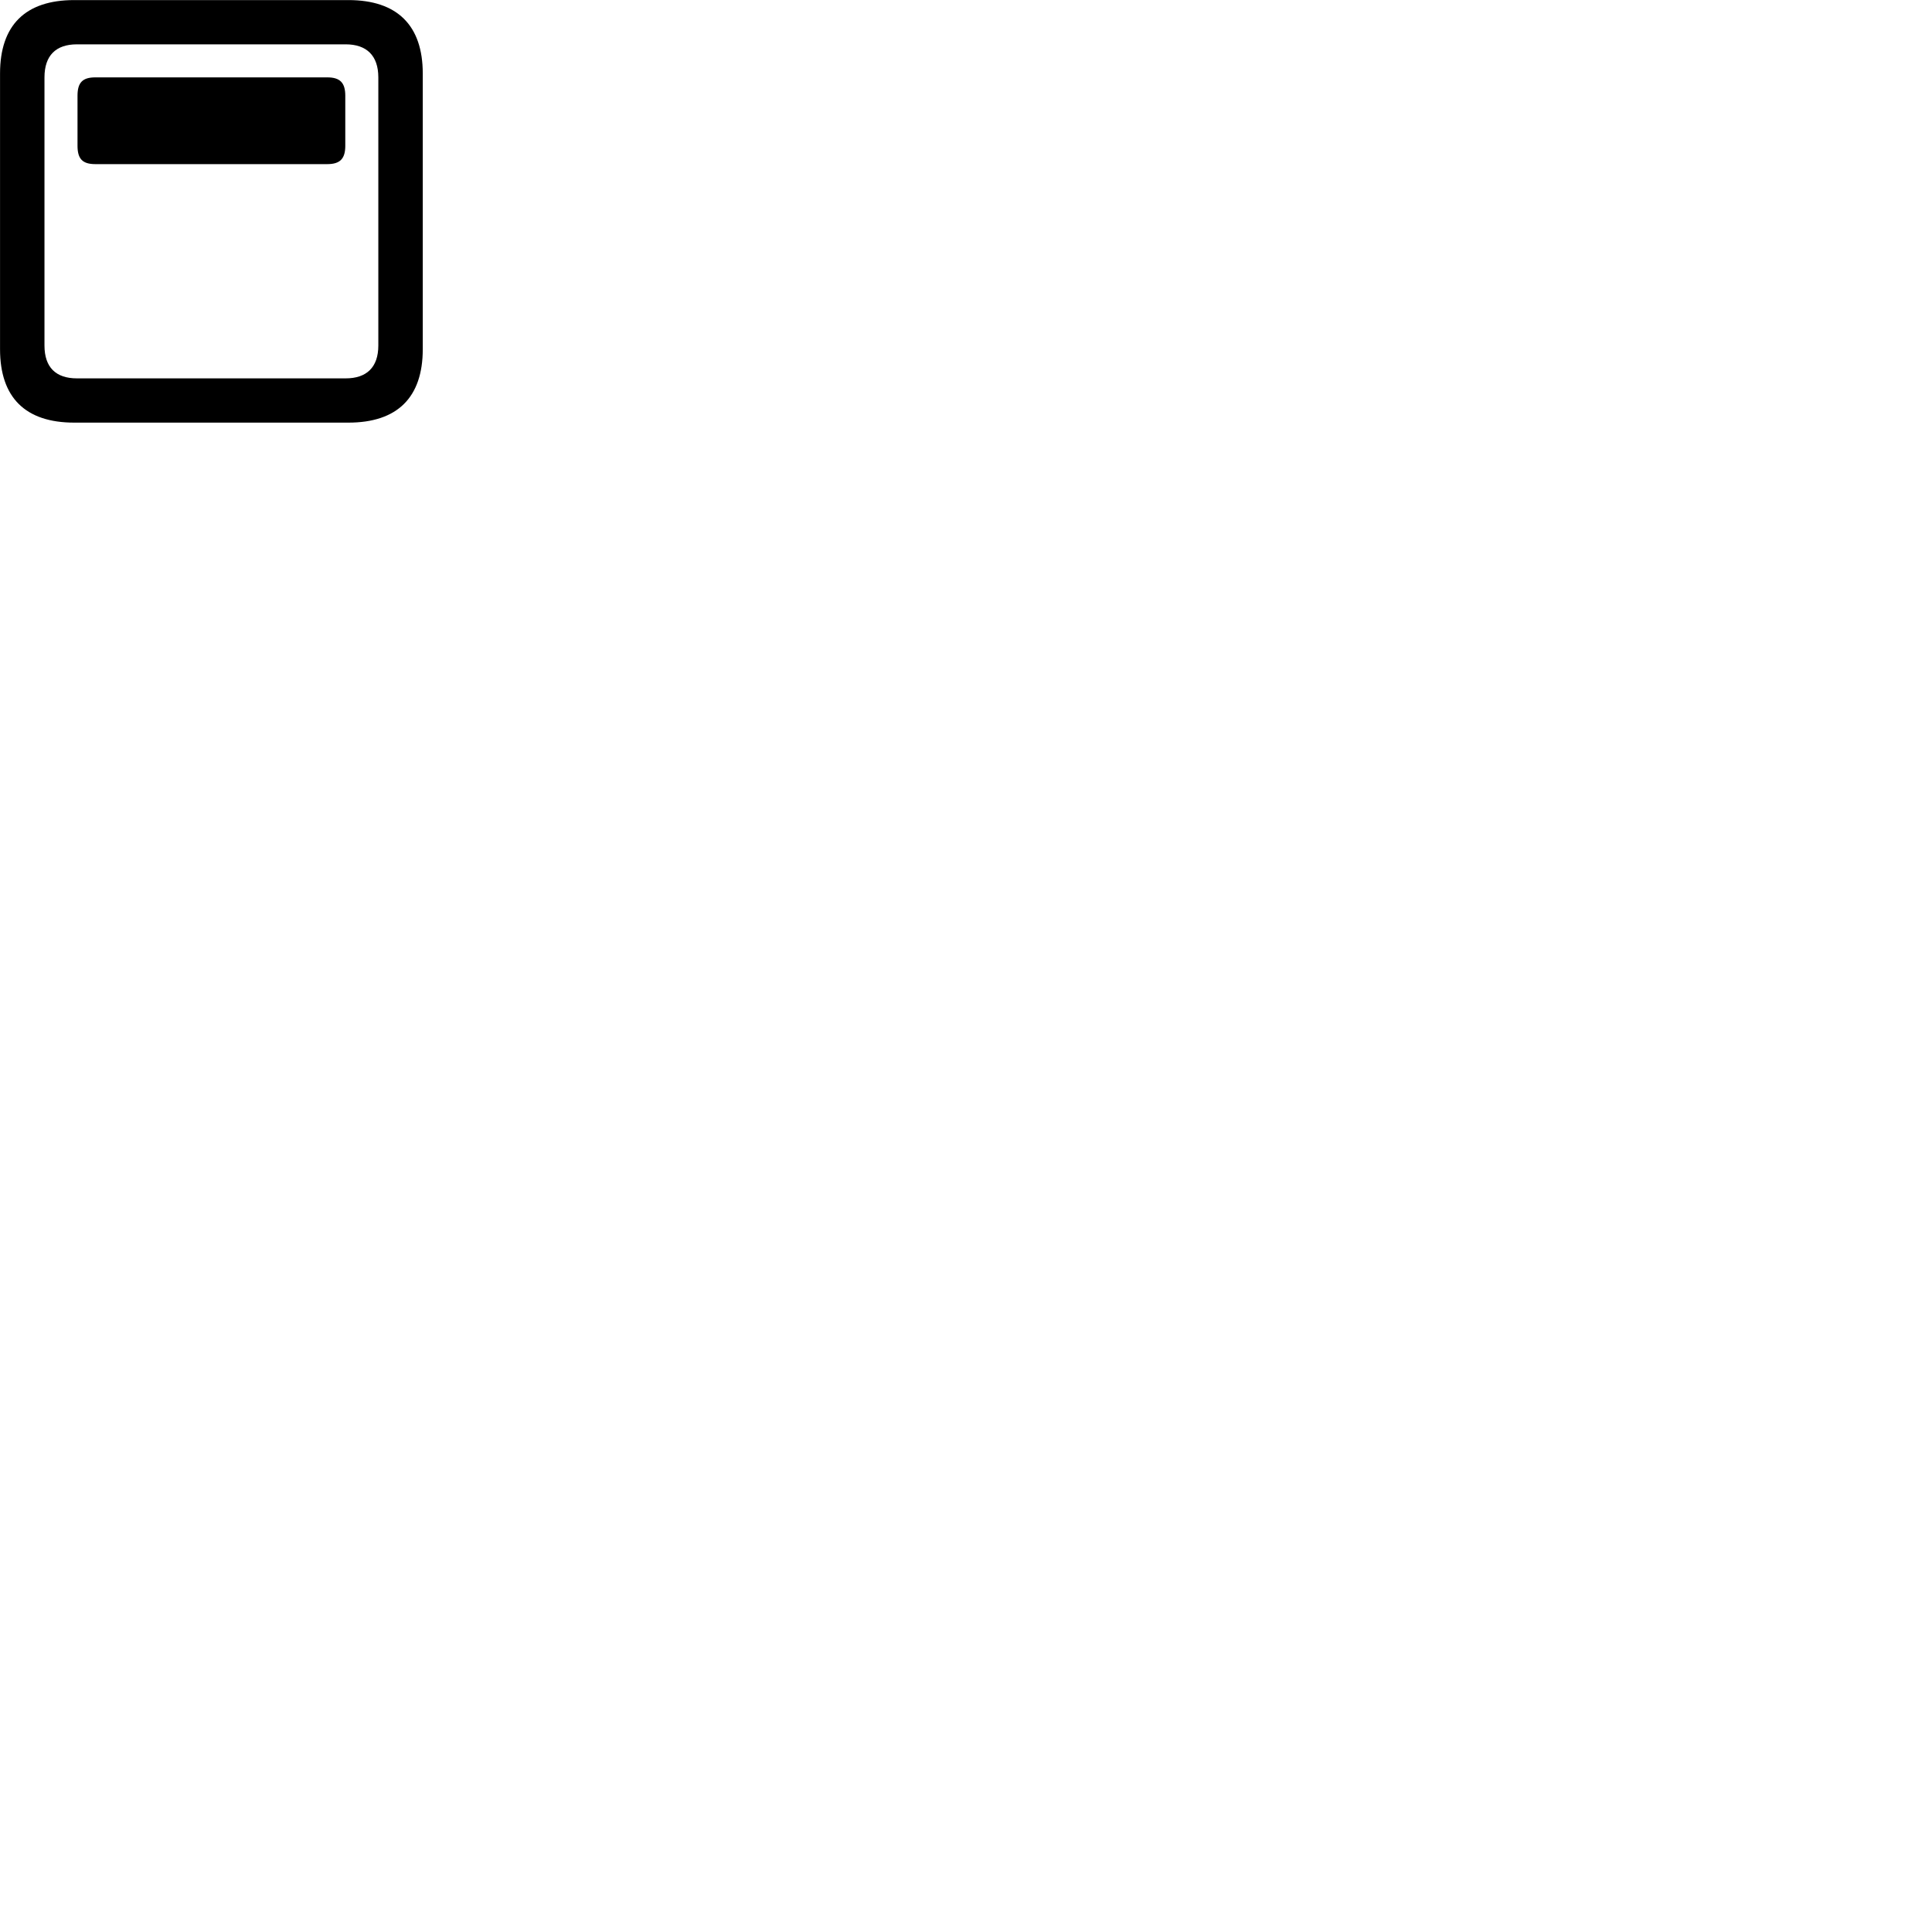 
        <svg xmlns="http://www.w3.org/2000/svg" viewBox="0 0 100 100">
            <path d="M3.842 21.875H18.032C20.562 21.875 21.882 20.575 21.882 18.075V3.804C21.882 1.315 20.562 0.004 18.032 0.004H3.842C1.312 0.004 0.002 1.304 0.002 3.804V18.075C0.002 20.575 1.312 21.875 3.842 21.875ZM3.982 19.584C2.892 19.584 2.302 19.015 2.302 17.884V4.005C2.302 2.874 2.892 2.295 3.982 2.295H17.892C18.972 2.295 19.582 2.874 19.582 4.005V17.884C19.582 19.015 18.972 19.584 17.892 19.584ZM4.932 8.495H16.942C17.602 8.495 17.872 8.214 17.872 7.545V4.955C17.872 4.285 17.602 4.005 16.942 4.005H4.932C4.262 4.005 4.012 4.285 4.012 4.955V7.545C4.012 8.214 4.262 8.495 4.932 8.495Z" />
        </svg>
    